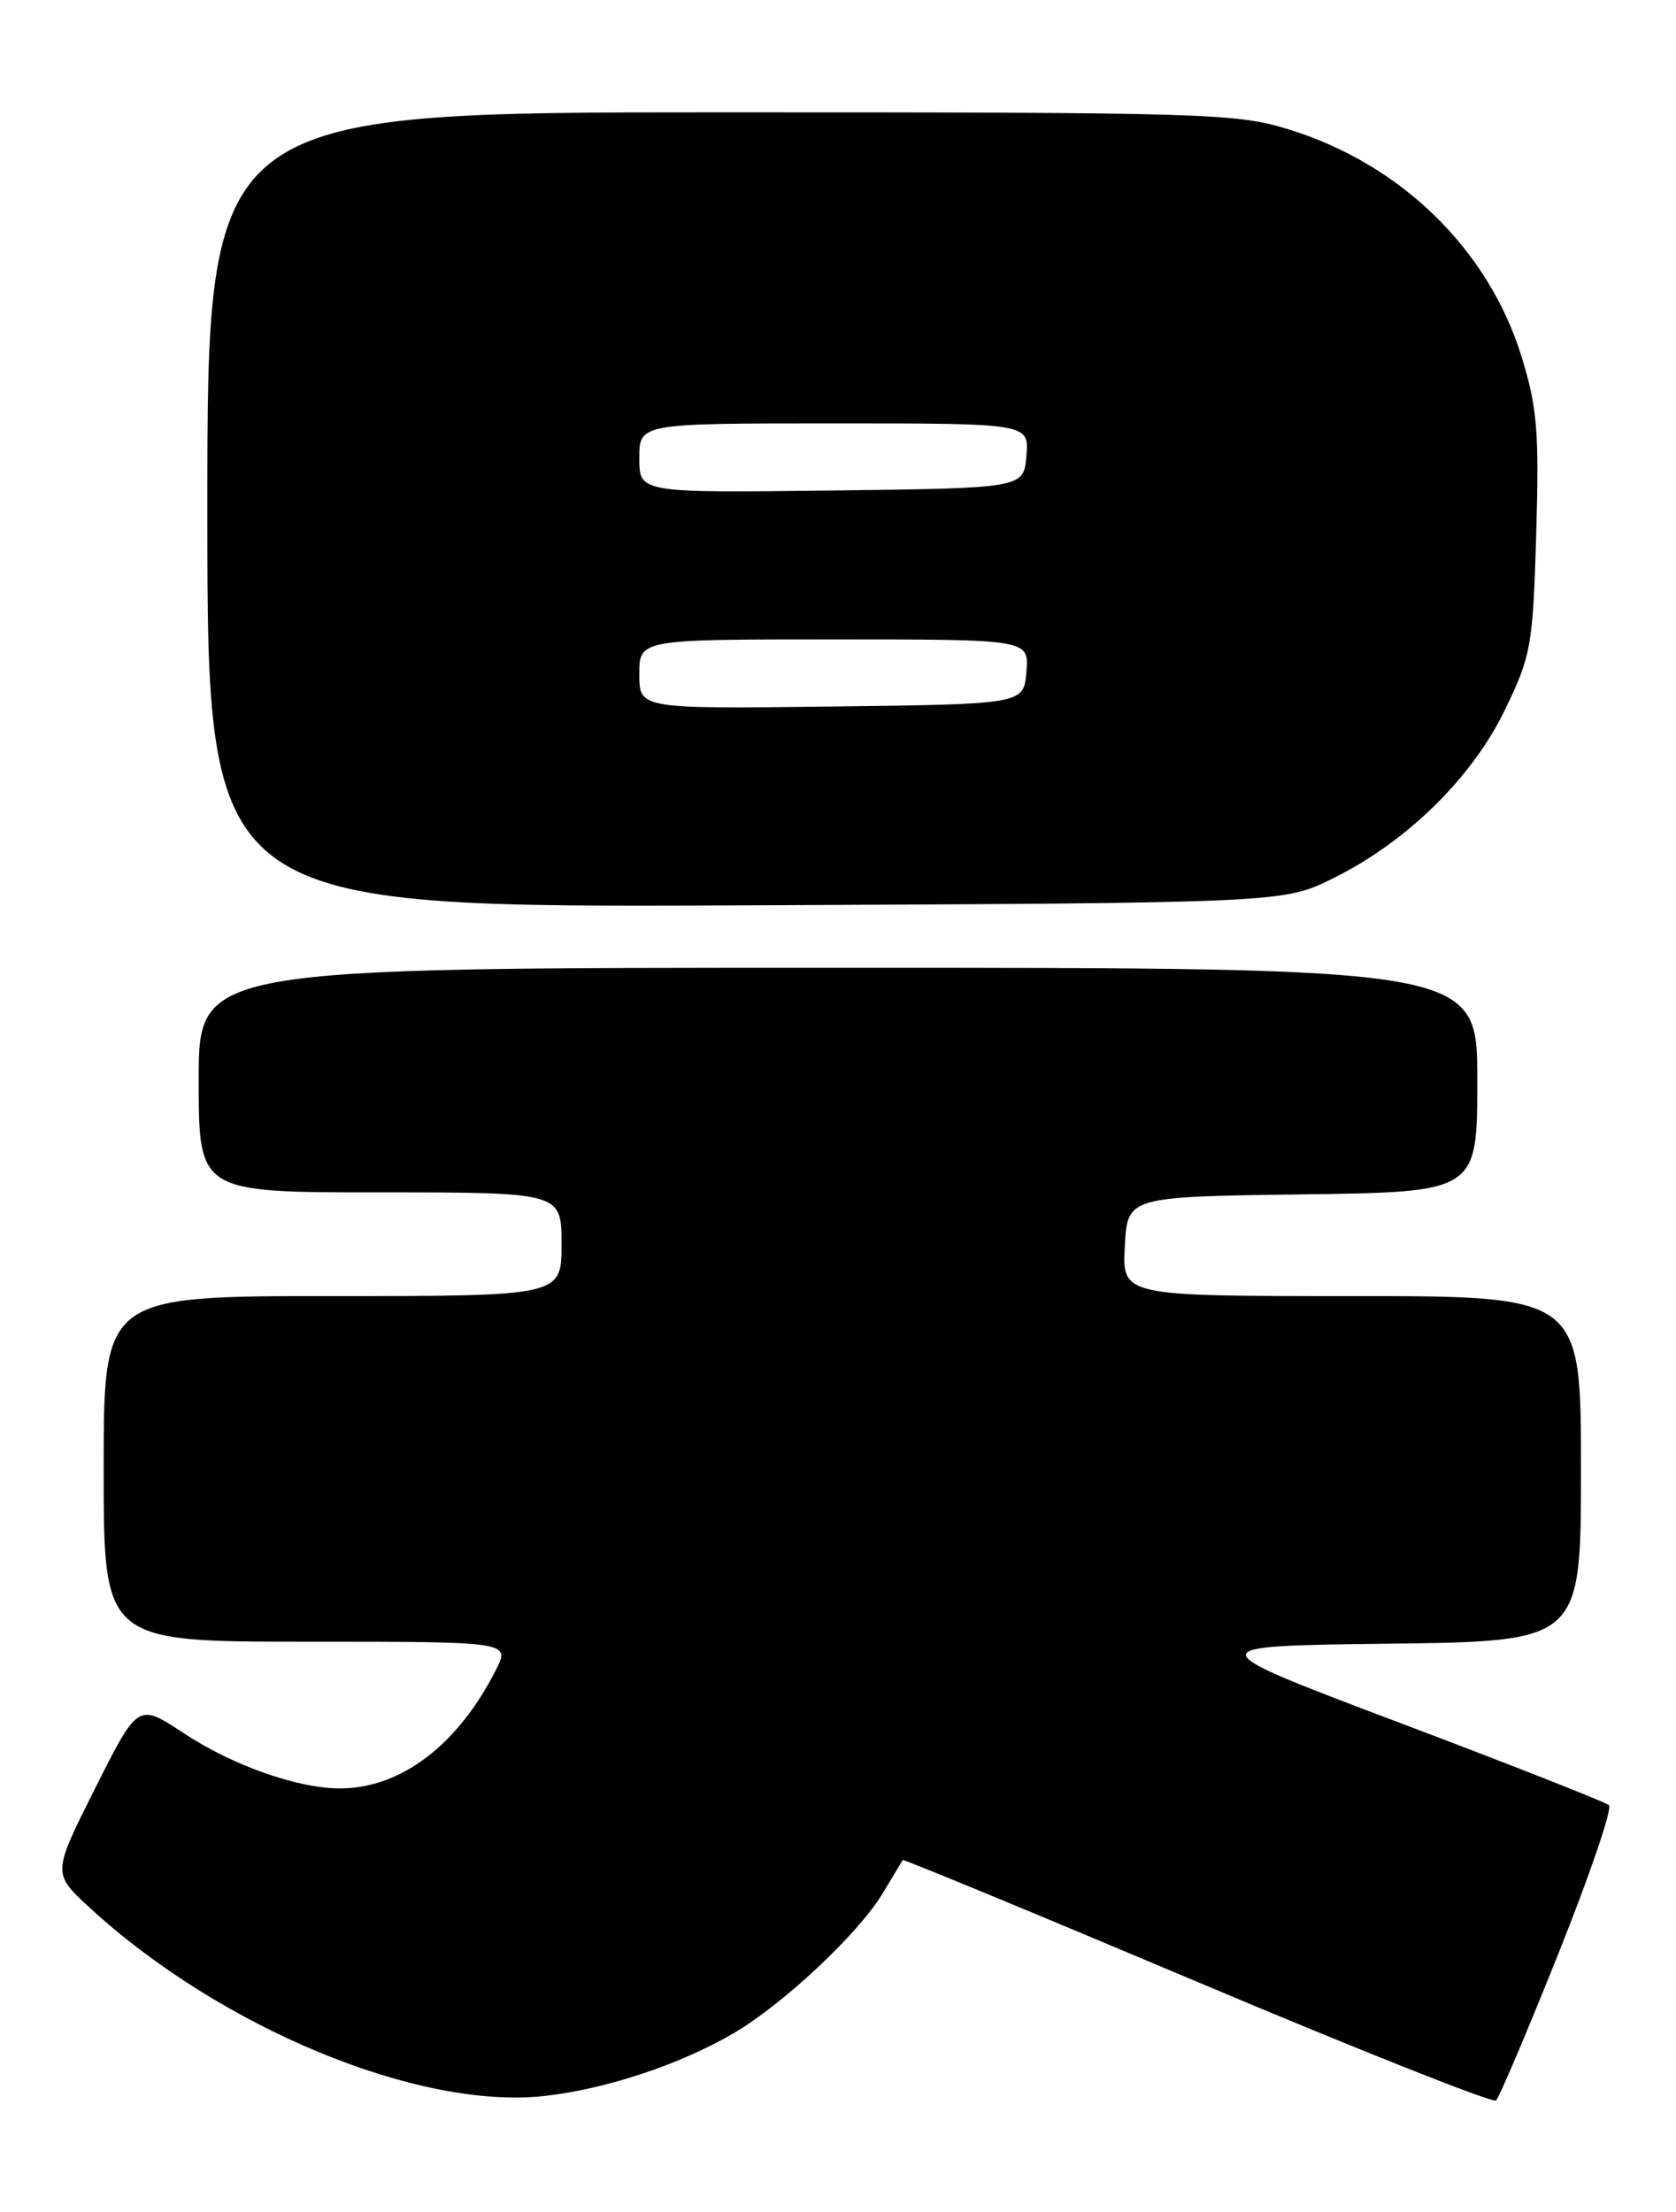 <?xml version="1.0" encoding="UTF-8" standalone="no"?>
<!DOCTYPE svg PUBLIC "-//W3C//DTD SVG 1.1//EN" "http://www.w3.org/Graphics/SVG/1.1/DTD/svg11.dtd" >
<svg xmlns="http://www.w3.org/2000/svg" xmlns:xlink="http://www.w3.org/1999/xlink" version="1.1" viewBox="0 0 194 256">
 <g >
 <path fill="currentColor"
d=" M 180.41 226.04 C 184.03 216.99 186.65 209.29 186.24 208.92 C 185.83 208.56 174.93 204.26 162.00 199.38 C 138.50 190.50 138.50 190.50 160.75 190.23 C 183.00 189.96 183.00 189.96 183.00 169.98 C 183.00 150.00 183.00 150.00 156.45 150.00 C 129.90 150.00 129.90 150.00 130.20 144.25 C 130.50 138.50 130.50 138.50 150.75 138.23 C 171.00 137.96 171.00 137.96 171.00 124.98 C 171.00 112.00 171.00 112.00 97.00 112.00 C 23.00 112.00 23.00 112.00 23.00 125.00 C 23.00 138.00 23.00 138.00 44.00 138.00 C 65.00 138.00 65.00 138.00 65.00 144.00 C 65.00 150.00 65.00 150.00 38.50 150.00 C 12.00 150.00 12.00 150.00 12.00 170.00 C 12.00 190.00 12.00 190.00 35.53 190.00 C 59.05 190.00 59.05 190.00 57.41 193.25 C 53.02 201.93 46.47 206.93 39.43 206.98 C 34.54 207.01 26.93 204.34 21.24 200.57 C 15.97 197.10 15.97 197.10 11.02 206.95 C 6.07 216.81 6.07 216.81 10.30 220.71 C 25.46 234.69 48.48 244.22 63.07 242.57 C 70.20 241.76 78.74 238.93 84.92 235.31 C 90.69 231.93 99.38 223.78 102.19 219.09 C 103.38 217.11 104.41 215.39 104.49 215.27 C 104.57 215.14 119.90 221.48 138.57 229.36 C 157.23 237.24 172.80 243.42 173.17 243.10 C 173.53 242.77 176.79 235.09 180.41 226.04 Z  M 154.25 101.68 C 162.79 97.48 170.39 90.04 174.20 82.15 C 177.24 75.86 177.43 74.77 177.82 61.80 C 178.17 49.99 177.94 47.16 176.13 41.30 C 172.32 28.90 162.18 18.99 149.19 14.98 C 143.12 13.10 139.74 13.00 83.39 13.00 C 24.00 13.00 24.00 13.00 24.00 59.03 C 24.00 105.06 24.00 105.06 86.25 104.78 C 148.50 104.50 148.50 104.50 154.25 101.68 Z  M 74.00 78.02 C 74.00 74.00 74.00 74.00 96.56 74.00 C 119.12 74.00 119.12 74.00 118.81 77.75 C 118.50 81.50 118.50 81.50 96.25 81.77 C 74.00 82.04 74.00 82.04 74.00 78.02 Z  M 74.00 53.02 C 74.00 49.00 74.00 49.00 96.56 49.00 C 119.12 49.00 119.12 49.00 118.81 52.75 C 118.50 56.50 118.50 56.50 96.25 56.77 C 74.00 57.04 74.00 57.04 74.00 53.02 Z "/>
</g>
</svg>